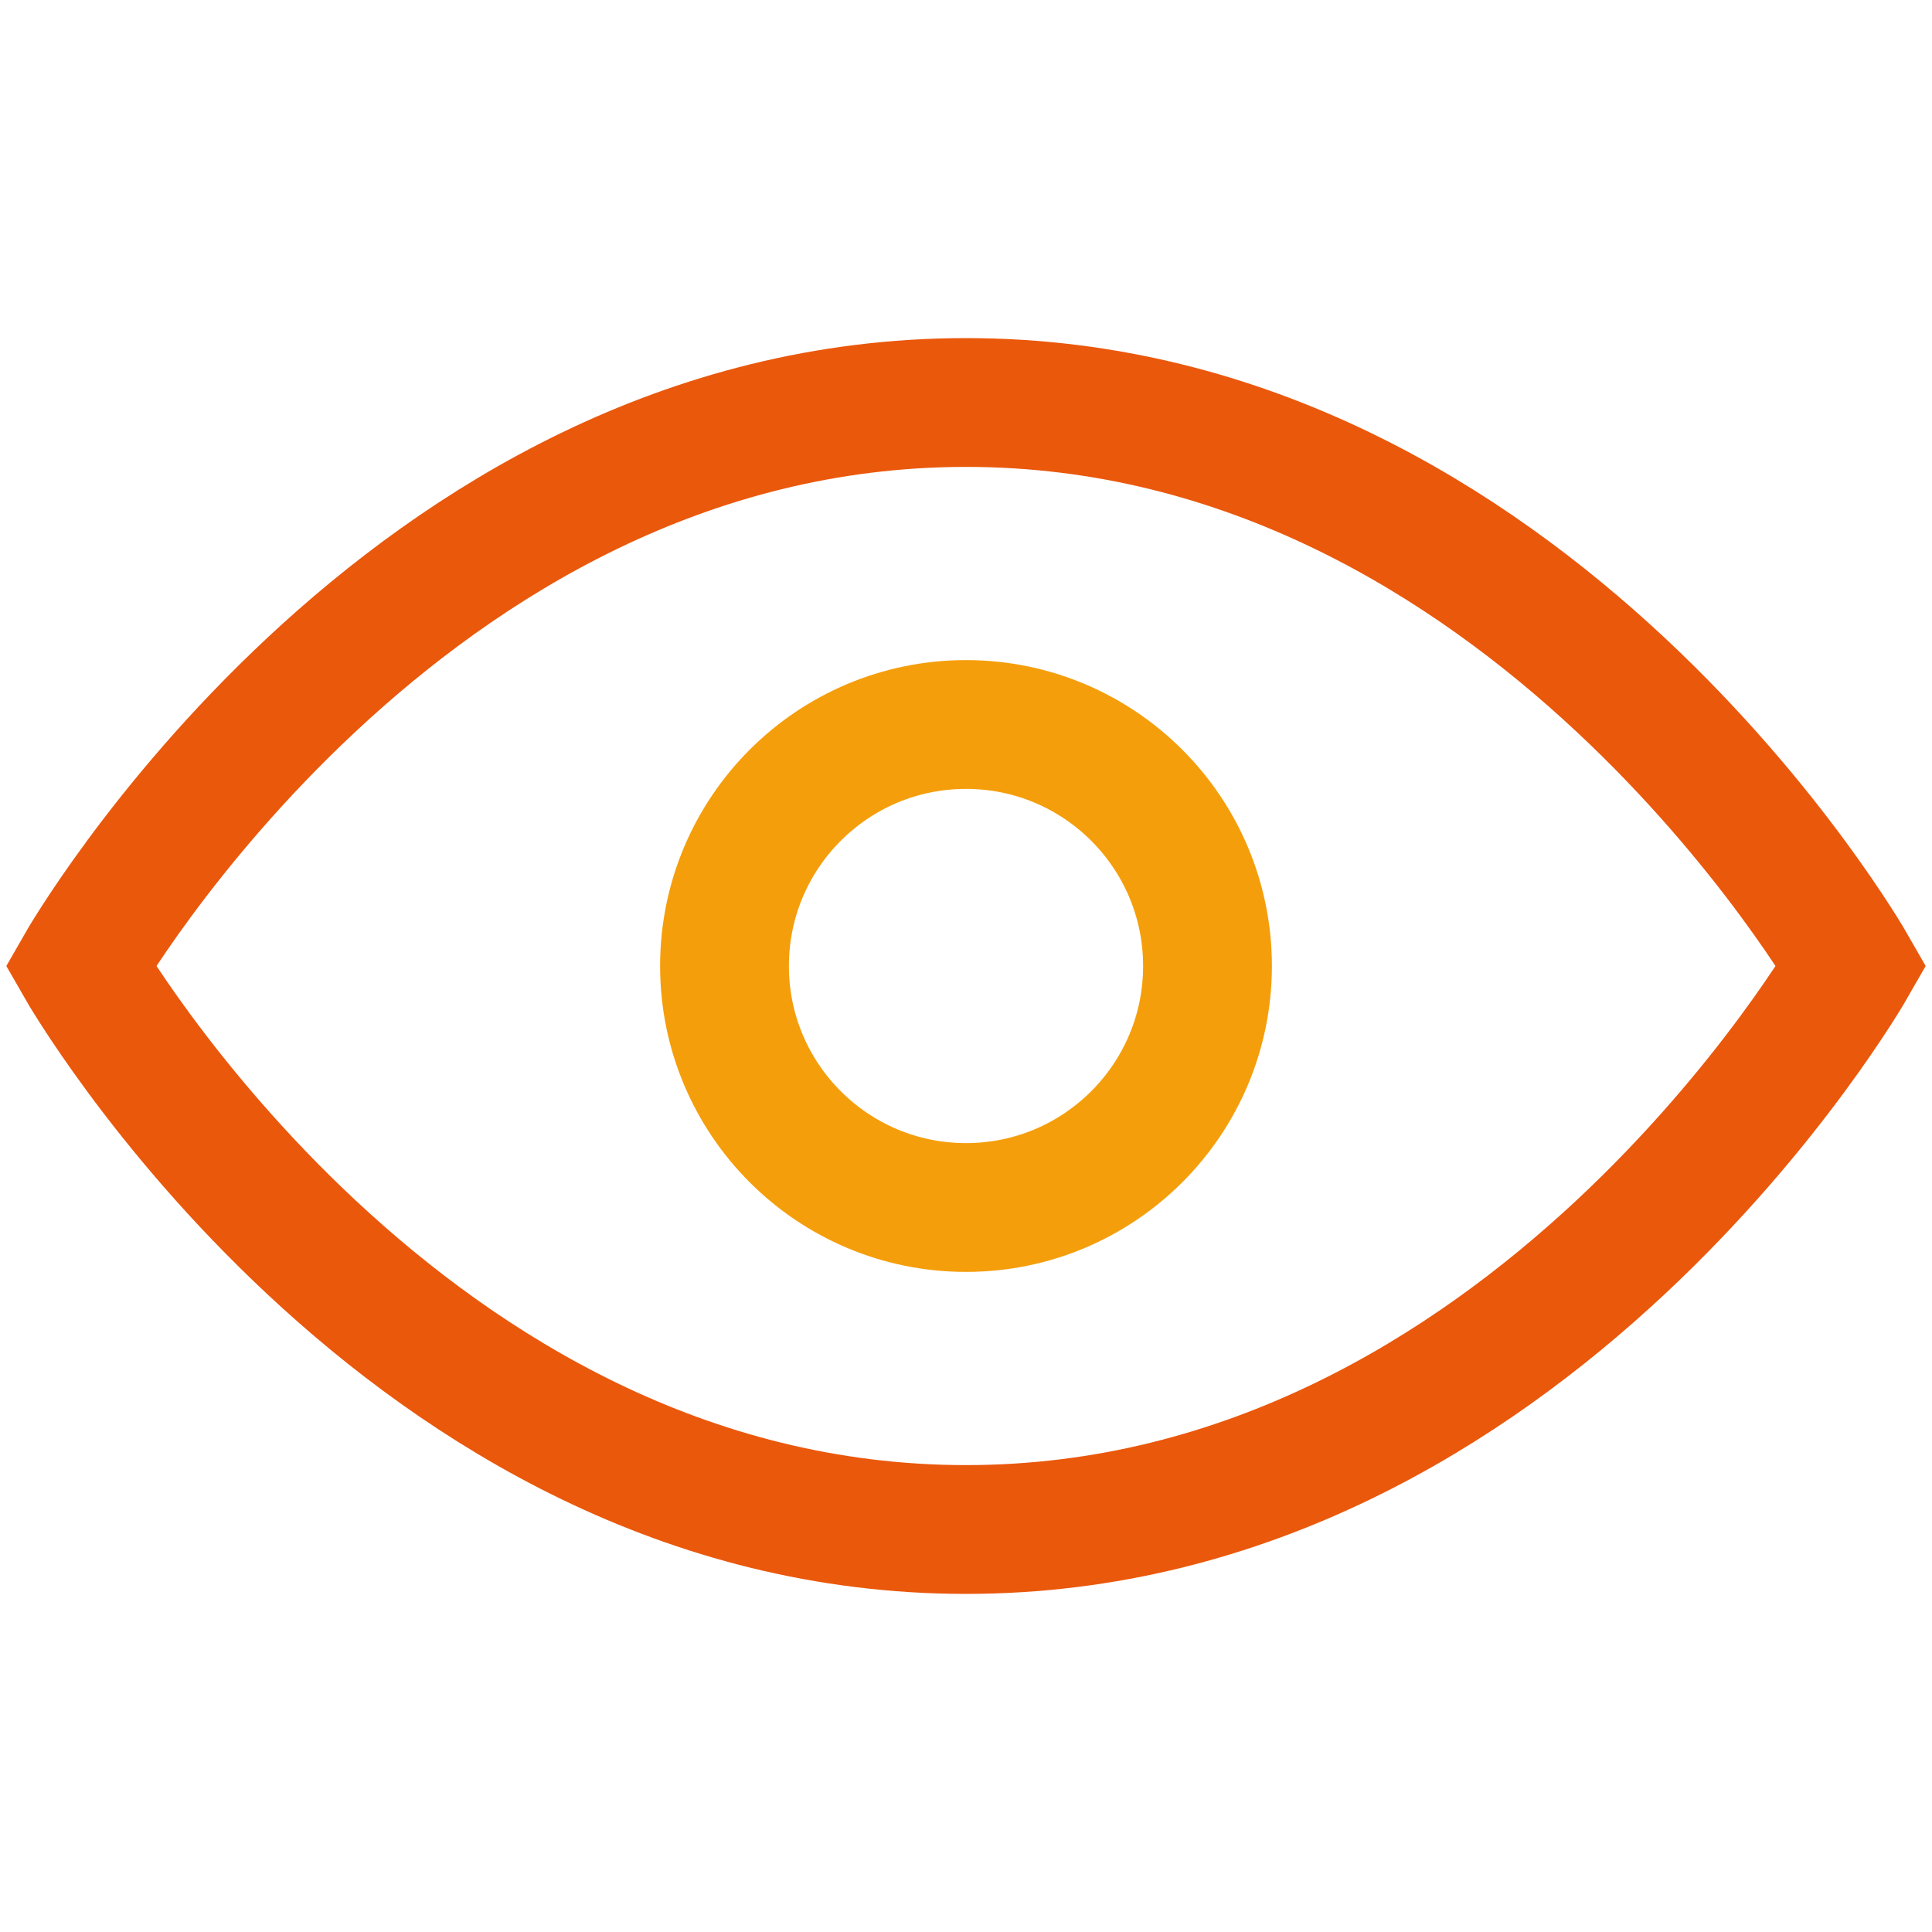 <svg xmlns="http://www.w3.org/2000/svg" viewBox="0 0 24 24"><path d="M1 12s4-7 11-7 11 7 11 7-4 7-11 7S1 12 1 12z" fill="none" stroke="#ea580c" stroke-width="1.6"/><circle cx="12" cy="12" r="3" fill="none" stroke="#f59e0b" stroke-width="1.6"/></svg>

